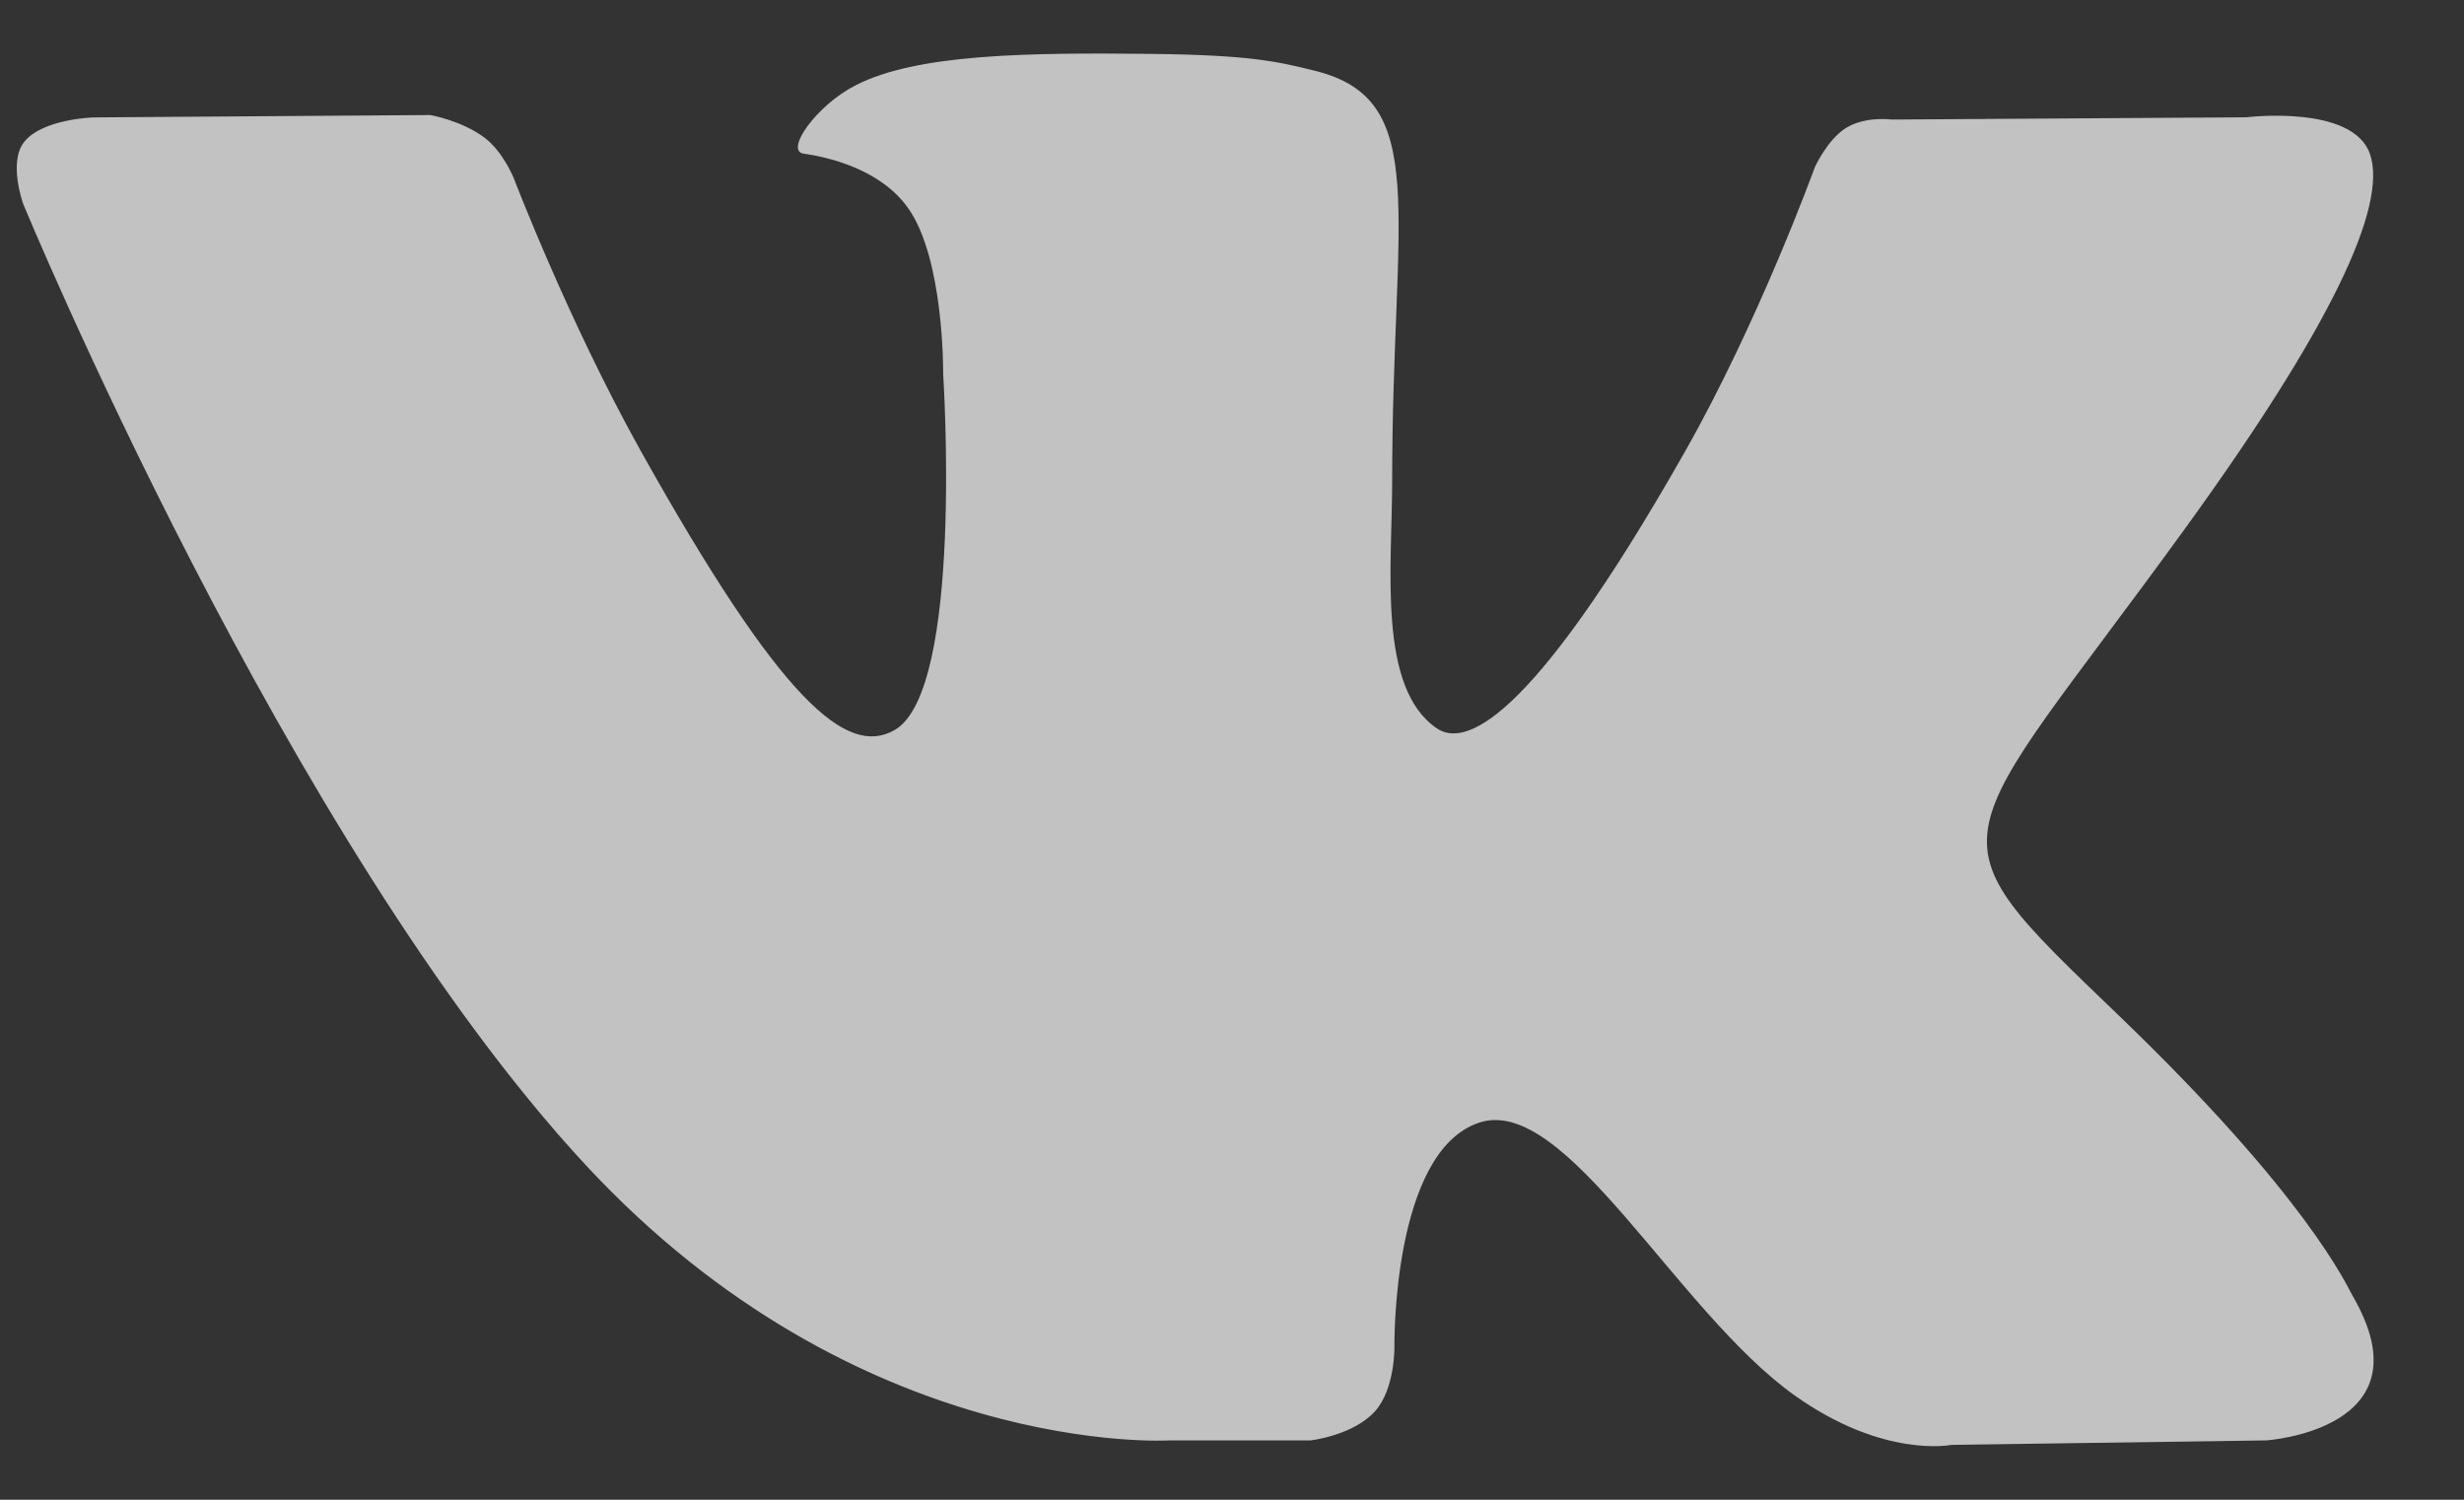 <svg width="23" height="14" viewBox="0 0 23 14" fill="none" xmlns="http://www.w3.org/2000/svg">
<rect x="0" y="0" width="23" height="14" fill="#333333" stroke="none"/>
<path fill-rule="evenodd" clip-rule="evenodd" d="M10.92 13.446H12.235C12.235 13.446 12.632 13.4 12.835 13.174C13.022 12.966 13.016 12.576 13.016 12.576C13.016 12.576 12.99 10.748 13.809 10.479C14.616 10.214 15.653 12.245 16.752 13.026C17.582 13.617 18.214 13.488 18.214 13.488L21.152 13.446C21.152 13.446 22.689 13.348 21.96 12.096C21.901 11.993 21.536 11.17 19.776 9.478C17.933 7.707 18.18 7.993 20.399 4.93C21.751 3.064 22.291 1.925 22.122 1.437C21.961 0.972 20.967 1.095 20.967 1.095L17.659 1.116C17.659 1.116 17.414 1.082 17.232 1.194C17.055 1.305 16.94 1.562 16.94 1.562C16.94 1.562 16.417 3.006 15.718 4.234C14.245 6.825 13.656 6.961 13.415 6.801C12.855 6.426 12.995 5.294 12.995 4.491C12.995 1.98 13.363 0.933 12.279 0.662C11.92 0.572 11.655 0.513 10.736 0.503C9.555 0.49 8.556 0.507 7.991 0.794C7.614 0.985 7.324 1.41 7.501 1.434C7.719 1.465 8.215 1.573 8.477 1.943C8.816 2.421 8.804 3.494 8.804 3.494C8.804 3.494 8.999 6.449 8.349 6.816C7.903 7.068 7.292 6.554 5.978 4.204C5.306 2.999 4.798 1.669 4.798 1.669C4.798 1.669 4.7 1.42 4.525 1.287C4.313 1.126 4.017 1.074 4.017 1.074L0.873 1.096C0.873 1.096 0.401 1.109 0.228 1.322C0.074 1.511 0.216 1.902 0.216 1.902C0.216 1.902 2.677 7.866 5.463 10.871C8.018 13.627 10.92 13.446 10.92 13.446Z" fill="white" fill-opacity="0.7"/>
</svg>
